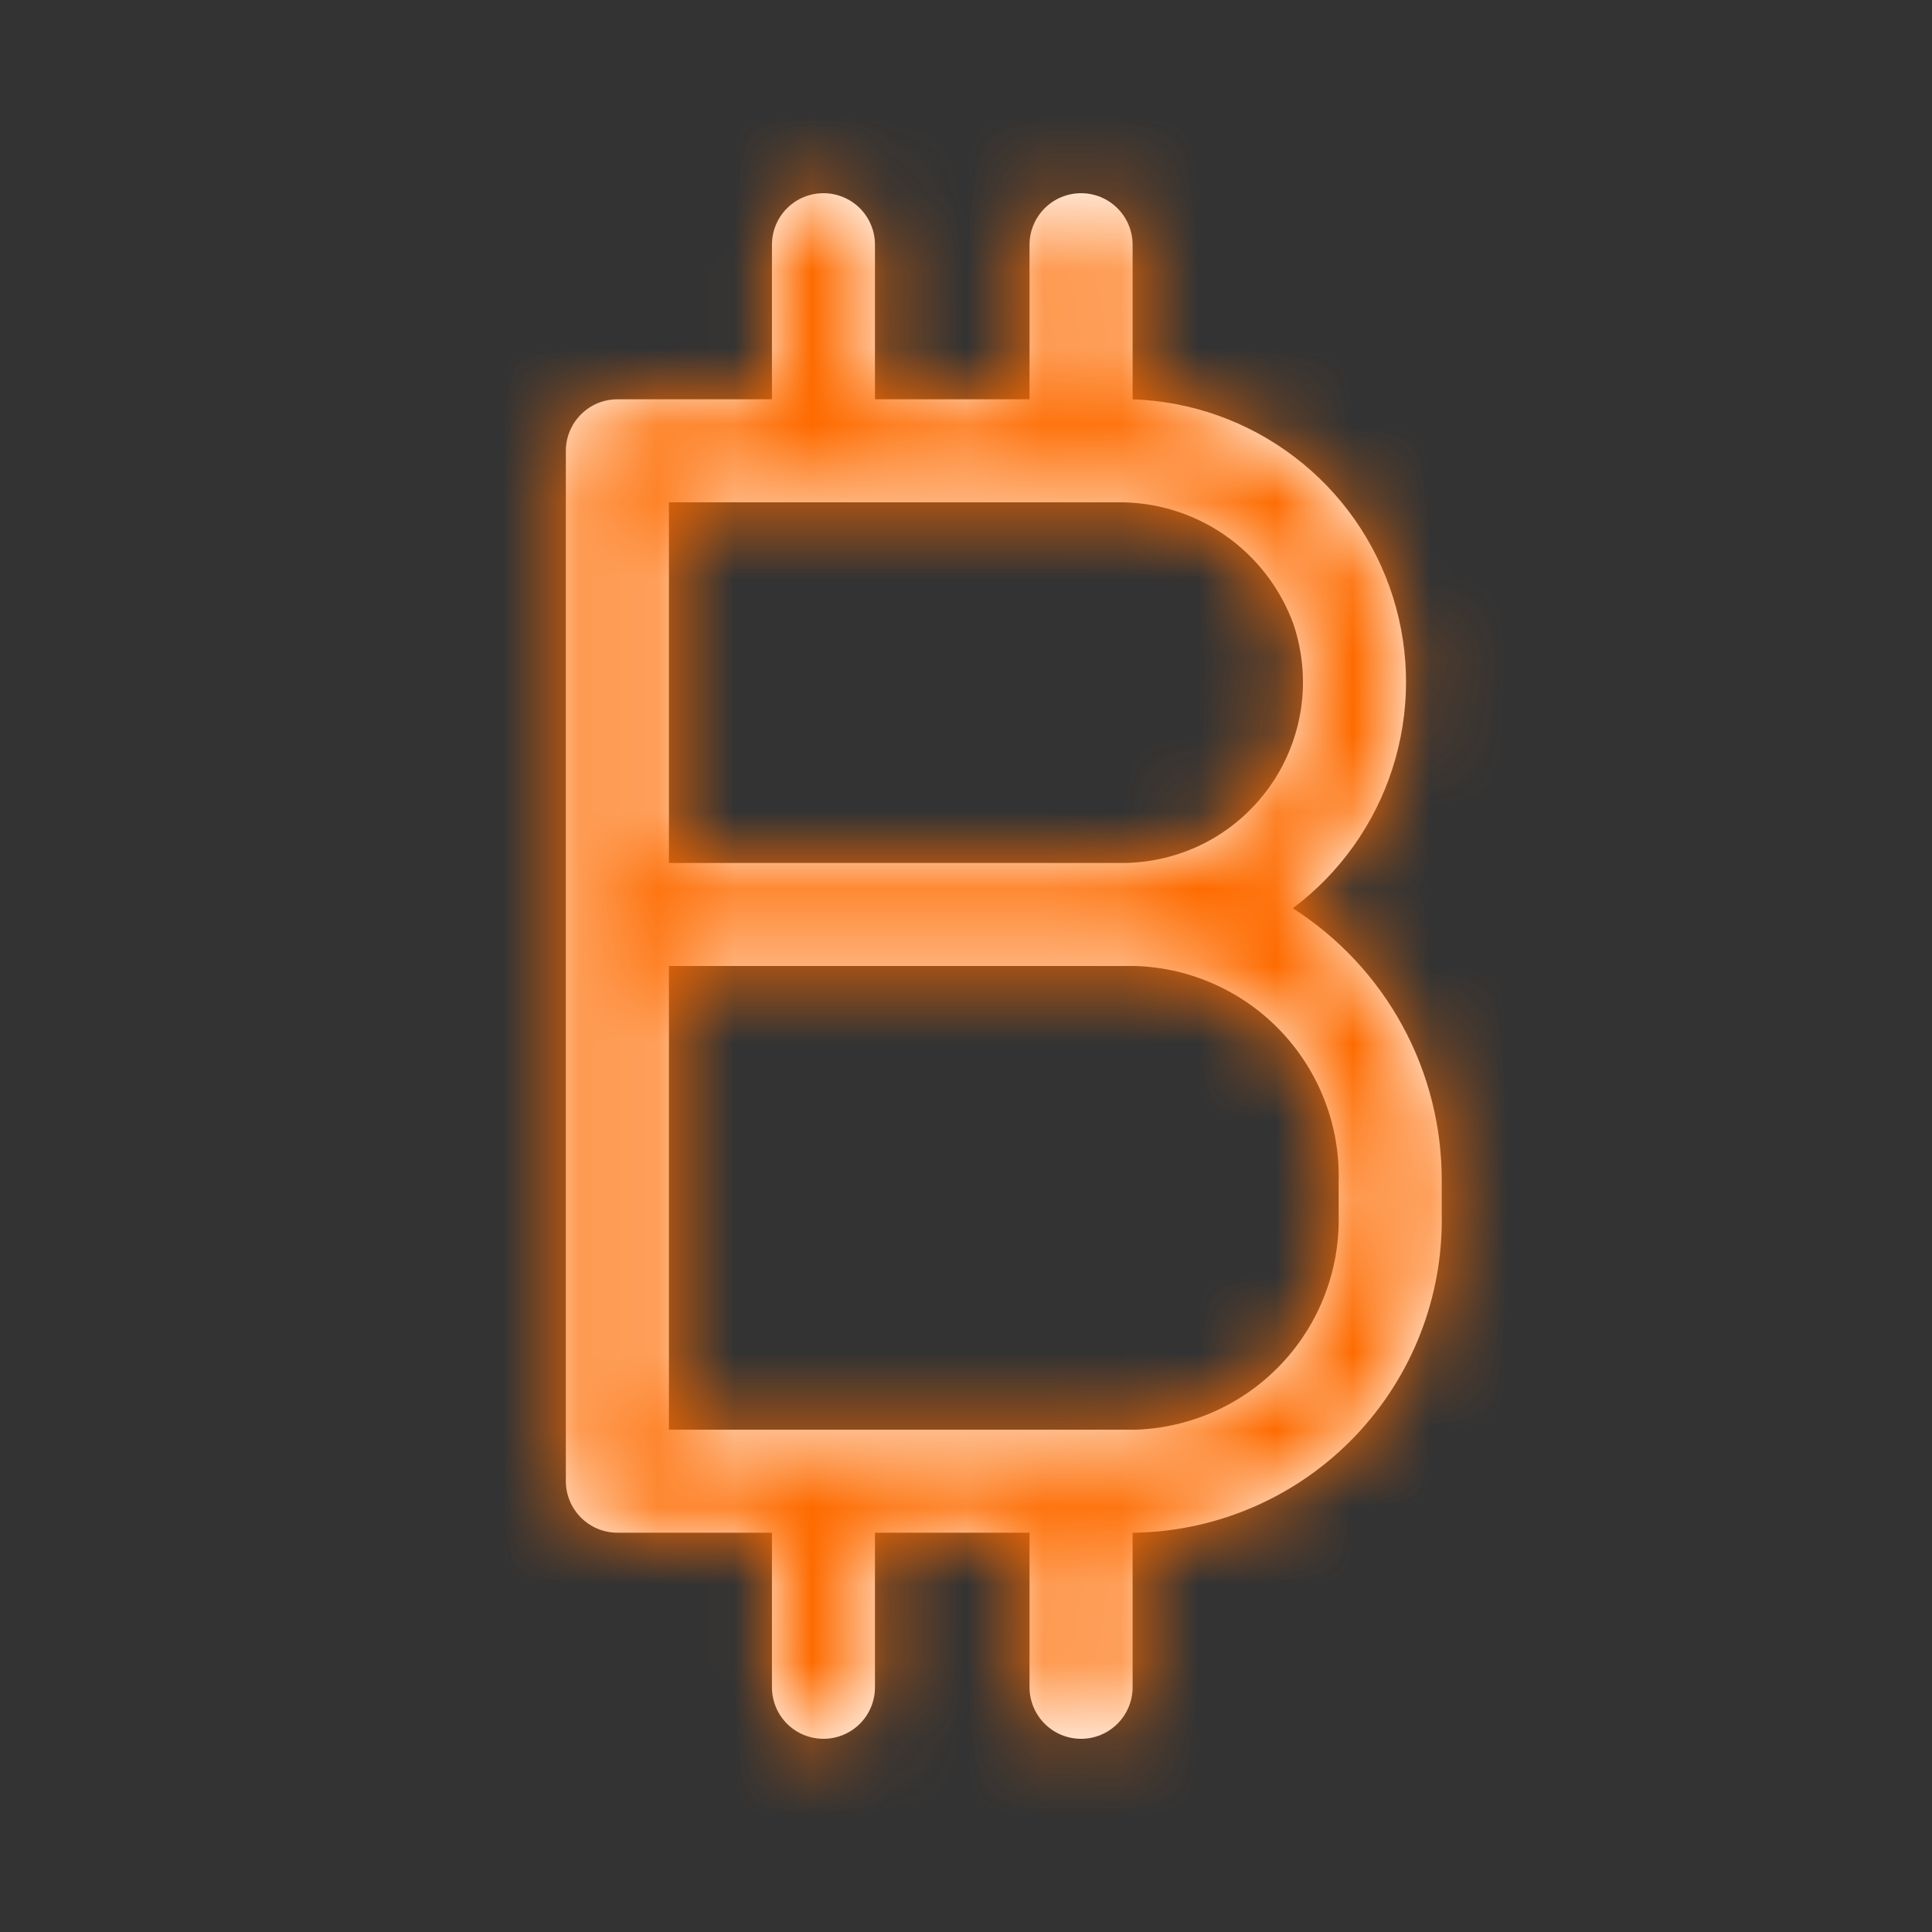 <svg width="25" height="25" viewBox="0 0 25 25" fill="none" xmlns="http://www.w3.org/2000/svg">
<rect x="0" y="0" width="25" height="25" fill="#333333" stroke="none"/>
<g clip-path="url(#clip0_14241_2926)">
<mask id="path-1-inside-1_14241_2926" fill="white">
<path d="M16.729 11.753C17.335 11.299 17.786 10.667 18.018 9.946C18.25 9.224 18.253 8.449 18.025 7.726C17.797 7.003 17.351 6.368 16.747 5.91C16.144 5.452 15.413 5.192 14.656 5.167V3.167C14.656 2.99 14.585 2.82 14.46 2.695C14.335 2.57 14.166 2.5 13.989 2.5C13.812 2.5 13.643 2.57 13.518 2.695C13.393 2.82 13.322 2.99 13.322 3.167V5.167H11.322V3.167C11.322 2.99 11.252 2.82 11.127 2.695C11.002 2.57 10.832 2.5 10.656 2.5C10.479 2.5 10.309 2.57 10.184 2.695C10.059 2.82 9.989 2.99 9.989 3.167V5.167H7.989C7.812 5.167 7.643 5.237 7.518 5.362C7.393 5.487 7.322 5.657 7.322 5.833V19.167C7.322 19.343 7.393 19.513 7.518 19.638C7.643 19.763 7.812 19.833 7.989 19.833H9.989V21.833C9.989 22.01 10.059 22.18 10.184 22.305C10.309 22.43 10.479 22.5 10.656 22.5C10.832 22.5 11.002 22.43 11.127 22.305C11.252 22.18 11.322 22.01 11.322 21.833V19.833H13.322V21.833C13.322 22.01 13.393 22.18 13.518 22.305C13.643 22.43 13.812 22.5 13.989 22.5C14.166 22.5 14.335 22.43 14.46 22.305C14.585 22.18 14.656 22.01 14.656 21.833V19.833H14.709C15.779 19.807 16.795 19.358 17.534 18.585C18.274 17.811 18.677 16.777 18.656 15.707V15.293C18.66 14.588 18.486 13.894 18.149 13.275C17.812 12.656 17.323 12.132 16.729 11.753ZM8.656 6.5H14.449C14.946 6.492 15.434 6.639 15.844 6.921C16.253 7.203 16.565 7.606 16.736 8.073C16.855 8.426 16.89 8.802 16.835 9.17C16.78 9.539 16.638 9.889 16.421 10.191C16.204 10.493 15.918 10.74 15.587 10.91C15.255 11.079 14.888 11.167 14.516 11.167H8.656V6.5ZM17.322 15.707C17.342 16.425 17.077 17.122 16.585 17.645C16.093 18.168 15.414 18.476 14.696 18.5H8.656V12.5H14.696C15.414 12.524 16.093 12.832 16.585 13.355C17.077 13.879 17.342 14.575 17.322 15.293V15.707Z"/>
</mask>
<path d="M16.729 11.753C17.335 11.299 17.786 10.667 18.018 9.946C18.25 9.224 18.253 8.449 18.025 7.726C17.797 7.003 17.351 6.368 16.747 5.91C16.144 5.452 15.413 5.192 14.656 5.167V3.167C14.656 2.99 14.585 2.82 14.46 2.695C14.335 2.57 14.166 2.5 13.989 2.5C13.812 2.5 13.643 2.57 13.518 2.695C13.393 2.82 13.322 2.99 13.322 3.167V5.167H11.322V3.167C11.322 2.99 11.252 2.82 11.127 2.695C11.002 2.57 10.832 2.5 10.656 2.5C10.479 2.5 10.309 2.57 10.184 2.695C10.059 2.82 9.989 2.99 9.989 3.167V5.167H7.989C7.812 5.167 7.643 5.237 7.518 5.362C7.393 5.487 7.322 5.657 7.322 5.833V19.167C7.322 19.343 7.393 19.513 7.518 19.638C7.643 19.763 7.812 19.833 7.989 19.833H9.989V21.833C9.989 22.01 10.059 22.18 10.184 22.305C10.309 22.43 10.479 22.5 10.656 22.5C10.832 22.5 11.002 22.43 11.127 22.305C11.252 22.18 11.322 22.01 11.322 21.833V19.833H13.322V21.833C13.322 22.01 13.393 22.18 13.518 22.305C13.643 22.43 13.812 22.5 13.989 22.5C14.166 22.5 14.335 22.43 14.46 22.305C14.585 22.18 14.656 22.01 14.656 21.833V19.833H14.709C15.779 19.807 16.795 19.358 17.534 18.585C18.274 17.811 18.677 16.777 18.656 15.707V15.293C18.66 14.588 18.486 13.894 18.149 13.275C17.812 12.656 17.323 12.132 16.729 11.753ZM8.656 6.5H14.449C14.946 6.492 15.434 6.639 15.844 6.921C16.253 7.203 16.565 7.606 16.736 8.073C16.855 8.426 16.89 8.802 16.835 9.17C16.78 9.539 16.638 9.889 16.421 10.191C16.204 10.493 15.918 10.74 15.587 10.91C15.255 11.079 14.888 11.167 14.516 11.167H8.656V6.5ZM17.322 15.707C17.342 16.425 17.077 17.122 16.585 17.645C16.093 18.168 15.414 18.476 14.696 18.5H8.656V12.5H14.696C15.414 12.524 16.093 12.832 16.585 13.355C17.077 13.879 17.342 14.575 17.322 15.293V15.707Z" fill="white"/>
<path d="M14.656 5.167H10.656V9.036L14.523 9.164L14.656 5.167ZM13.989 2.5V-1.5V2.5ZM13.322 5.167V9.167H17.322V5.167H13.322ZM11.322 5.167H7.322V9.167H11.322V5.167ZM10.656 2.5V-1.5V2.5ZM9.989 5.167V9.167H13.989V5.167H9.989ZM9.989 19.833H13.989V15.833H9.989V19.833ZM11.322 19.833V15.833H7.322V19.833H11.322ZM13.322 19.833H17.322V15.833H13.322V19.833ZM14.656 19.833V15.833H10.656V19.833H14.656ZM14.709 19.833V23.833H14.758L14.807 23.832L14.709 19.833ZM18.656 15.707H14.656V15.747L14.656 15.787L18.656 15.707ZM18.656 15.293L14.656 15.268L14.656 15.281V15.293H18.656ZM8.656 6.5V2.5H4.656V6.5H8.656ZM14.449 6.5V10.5H14.481L14.513 10.499L14.449 6.5ZM16.736 8.073L20.523 6.786L20.509 6.744L20.494 6.703L16.736 8.073ZM14.516 11.167L14.523 7.167H14.516V11.167ZM8.656 11.167H4.656V15.167H8.656V11.167ZM17.322 15.707H13.322V15.762L13.324 15.817L17.322 15.707ZM14.696 18.5V22.5H14.764L14.831 22.498L14.696 18.5ZM8.656 18.5H4.656V22.5H8.656V18.5ZM8.656 12.5V8.5H4.656V12.5H8.656ZM14.696 12.5L14.831 8.502L14.764 8.5H14.696V12.5ZM17.322 15.293L13.324 15.183L13.322 15.238V15.293H17.322ZM19.128 14.954C20.397 14.003 21.34 12.681 21.826 11.171L14.21 8.72C14.232 8.653 14.274 8.595 14.33 8.553L19.128 14.954ZM21.826 11.171C22.311 9.661 22.317 8.038 21.84 6.525L14.21 8.927C14.188 8.86 14.189 8.788 14.21 8.72L21.826 11.171ZM21.84 6.525C21.364 5.012 20.43 3.684 19.167 2.725L14.328 9.095C14.272 9.053 14.231 8.994 14.21 8.927L21.84 6.525ZM19.167 2.725C17.904 1.765 16.374 1.222 14.789 1.169L14.523 9.164C14.452 9.162 14.384 9.138 14.328 9.095L19.167 2.725ZM18.656 5.167V3.167H10.656V5.167H18.656ZM18.656 3.167C18.656 1.929 18.164 0.742 17.289 -0.133L11.632 5.524C11.007 4.899 10.656 4.051 10.656 3.167H18.656ZM17.289 -0.133C16.414 -1.008 15.227 -1.5 13.989 -1.5V6.5C13.105 6.5 12.257 6.149 11.632 5.524L17.289 -0.133ZM13.989 -1.5C12.751 -1.5 11.564 -1.008 10.689 -0.133L16.346 5.524C15.721 6.149 14.873 6.5 13.989 6.5V-1.5ZM10.689 -0.133C9.814 0.742 9.322 1.929 9.322 3.167H17.322C17.322 4.051 16.971 4.899 16.346 5.524L10.689 -0.133ZM9.322 3.167V5.167H17.322V3.167H9.322ZM13.322 1.167H11.322V9.167H13.322V1.167ZM15.322 5.167V3.167H7.322V5.167H15.322ZM15.322 3.167C15.322 1.929 14.831 0.742 13.955 -0.133L8.299 5.524C7.673 4.899 7.322 4.051 7.322 3.167H15.322ZM13.955 -0.133C13.08 -1.008 11.893 -1.5 10.656 -1.5V6.5C9.772 6.5 8.924 6.149 8.299 5.524L13.955 -0.133ZM10.656 -1.5C9.418 -1.5 8.231 -1.008 7.356 -0.133L13.013 5.524C12.387 6.149 11.54 6.5 10.656 6.5V-1.5ZM7.356 -0.133C6.481 0.742 5.989 1.929 5.989 3.167H13.989C13.989 4.051 13.638 4.899 13.013 5.524L7.356 -0.133ZM5.989 3.167V5.167H13.989V3.167H5.989ZM9.989 1.167H7.989V9.167H9.989V1.167ZM7.989 1.167C6.751 1.167 5.564 1.658 4.689 2.534L10.346 8.19C9.721 8.815 8.873 9.167 7.989 9.167V1.167ZM4.689 2.534C3.814 3.409 3.322 4.596 3.322 5.833H11.322C11.322 6.717 10.971 7.565 10.346 8.19L4.689 2.534ZM3.322 5.833V19.167H11.322V5.833H3.322ZM3.322 19.167C3.322 20.404 3.814 21.591 4.689 22.466L10.346 16.81C10.971 17.435 11.322 18.283 11.322 19.167H3.322ZM4.689 22.466C5.564 23.342 6.751 23.833 7.989 23.833V15.833C8.873 15.833 9.721 16.184 10.346 16.81L4.689 22.466ZM7.989 23.833H9.989V15.833H7.989V23.833ZM5.989 19.833V21.833H13.989V19.833H5.989ZM5.989 21.833C5.989 23.071 6.481 24.258 7.356 25.133L13.013 19.476C13.638 20.101 13.989 20.949 13.989 21.833H5.989ZM7.356 25.133C8.231 26.008 9.418 26.5 10.656 26.5V18.5C11.54 18.5 12.387 18.851 13.013 19.476L7.356 25.133ZM10.656 26.5C11.893 26.5 13.08 26.008 13.955 25.133L8.299 19.476C8.924 18.851 9.772 18.5 10.656 18.5V26.5ZM13.955 25.133C14.831 24.258 15.322 23.071 15.322 21.833H7.322C7.322 20.949 7.673 20.101 8.299 19.476L13.955 25.133ZM15.322 21.833V19.833H7.322V21.833H15.322ZM11.322 23.833H13.322V15.833H11.322V23.833ZM9.322 19.833V21.833H17.322V19.833H9.322ZM9.322 21.833C9.322 23.071 9.814 24.258 10.689 25.133L16.346 19.476C16.971 20.101 17.322 20.949 17.322 21.833H9.322ZM10.689 25.133C11.564 26.008 12.751 26.5 13.989 26.5V18.5C14.873 18.5 15.721 18.851 16.346 19.476L10.689 25.133ZM13.989 26.5C15.227 26.5 16.414 26.008 17.289 25.133L11.632 19.476C12.257 18.851 13.105 18.5 13.989 18.5V26.5ZM17.289 25.133C18.164 24.258 18.656 23.071 18.656 21.833H10.656C10.656 20.949 11.007 20.101 11.632 19.476L17.289 25.133ZM18.656 21.833V19.833H10.656V21.833H18.656ZM14.656 23.833H14.709V15.833H14.656V23.833ZM14.807 23.832C16.934 23.78 18.954 22.887 20.425 21.349L14.643 15.82C14.635 15.829 14.623 15.834 14.611 15.835L14.807 23.832ZM20.425 21.349C21.896 19.812 22.698 17.754 22.655 15.626L14.656 15.787C14.657 15.799 14.652 15.811 14.643 15.82L20.425 21.349ZM22.656 15.707V15.293H14.656V15.707H22.656ZM22.655 15.319C22.664 13.937 22.323 12.576 21.662 11.363L14.635 15.187C14.649 15.212 14.656 15.24 14.656 15.268L22.655 15.319ZM21.662 11.363C21.002 10.149 20.044 9.123 18.879 8.38L14.579 15.126C14.602 15.141 14.622 15.162 14.635 15.187L21.662 11.363ZM8.656 10.5H14.449V2.5H8.656V10.5ZM14.513 10.499C14.179 10.505 13.851 10.406 13.576 10.217L18.111 3.626C17.016 2.873 15.714 2.479 14.385 2.501L14.513 10.499ZM13.576 10.217C13.301 10.027 13.092 9.757 12.977 9.443L20.494 6.703C20.039 5.455 19.206 4.379 18.111 3.626L13.576 10.217ZM12.949 9.361C12.864 9.111 12.839 8.844 12.878 8.583L20.791 9.758C20.94 8.76 20.847 7.741 20.523 6.786L12.949 9.361ZM12.878 8.583C12.917 8.322 13.018 8.073 13.171 7.859L19.671 12.523C20.259 11.704 20.643 10.755 20.791 9.758L12.878 8.583ZM13.171 7.859C13.326 7.644 13.529 7.469 13.764 7.349L17.409 14.47C18.307 14.01 19.083 13.343 19.671 12.523L13.171 7.859ZM13.764 7.349C13.999 7.229 14.259 7.166 14.523 7.167L14.508 15.167C15.517 15.169 16.511 14.93 17.409 14.47L13.764 7.349ZM14.516 7.167H8.656V15.167H14.516V7.167ZM12.656 11.167V6.5H4.656V11.167H12.656ZM13.324 15.817C13.315 15.479 13.439 15.151 13.671 14.905L19.499 20.385C20.715 19.092 21.37 17.371 21.321 15.597L13.324 15.817ZM13.671 14.905C13.902 14.658 14.222 14.514 14.56 14.502L14.831 22.498C16.605 22.438 18.283 21.678 19.499 20.385L13.671 14.905ZM14.696 14.5H8.656V22.5H14.696V14.5ZM12.656 18.5V12.5H4.656V18.5H12.656ZM8.656 16.5H14.696V8.5H8.656V16.5ZM14.56 16.498C14.222 16.486 13.902 16.342 13.671 16.095L19.499 10.615C18.283 9.322 16.605 8.563 14.831 8.502L14.56 16.498ZM13.671 16.095C13.439 15.849 13.315 15.521 13.324 15.183L21.321 15.403C21.37 13.629 20.715 11.908 19.499 10.615L13.671 16.095ZM13.322 15.293V15.707H21.322V15.293H13.322Z" fill="#FE6B00" mask="url(#path-1-inside-1_14241_2926)"/>
</g>
<defs>
<clipPath id="clip0_14241_2926">
<rect width="24" height="24" fill="white" transform="translate(0.656 0.5)"/>
</clipPath>
</defs>
</svg>
